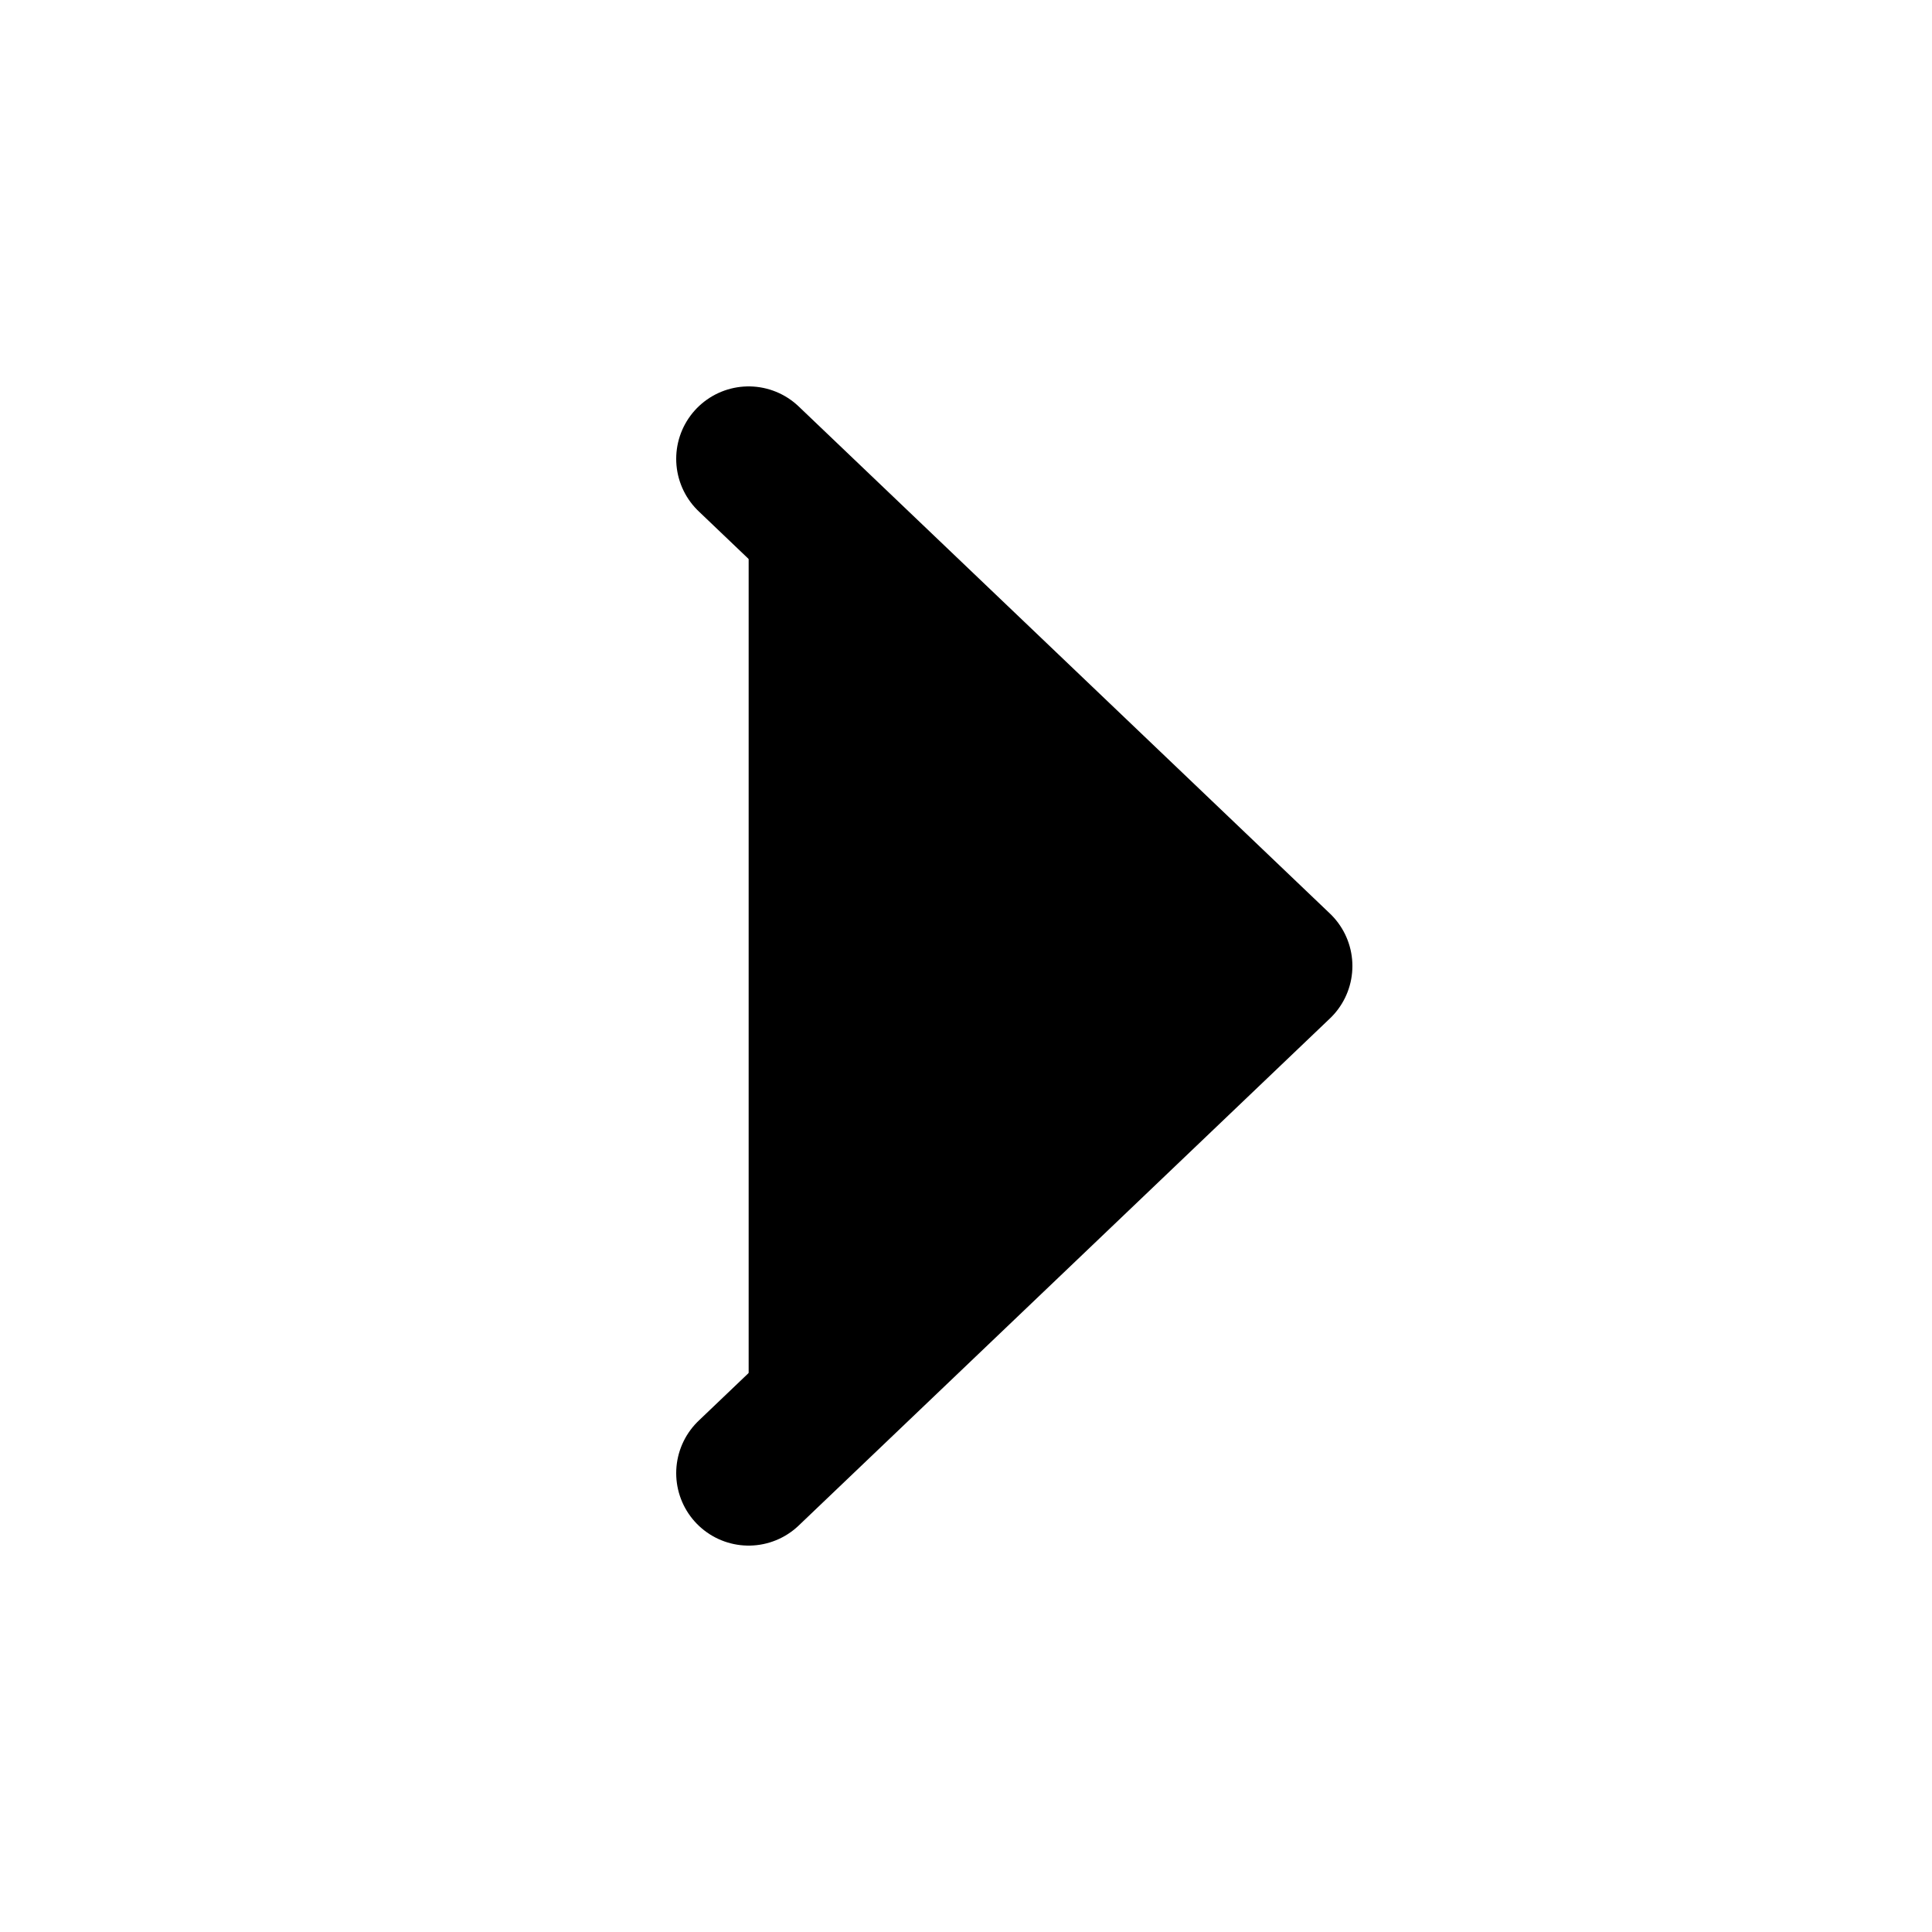 <svg width="20" height="20" viewBox="0 0 20 20" fill="currentColor" xmlns="http://www.w3.org/2000/svg">
<path d="M7.75 4.75L13.25 10L7.75 15.25" stroke="black" stroke-width="1.5" stroke-linecap="round" stroke-linejoin="round"/>
</svg>
